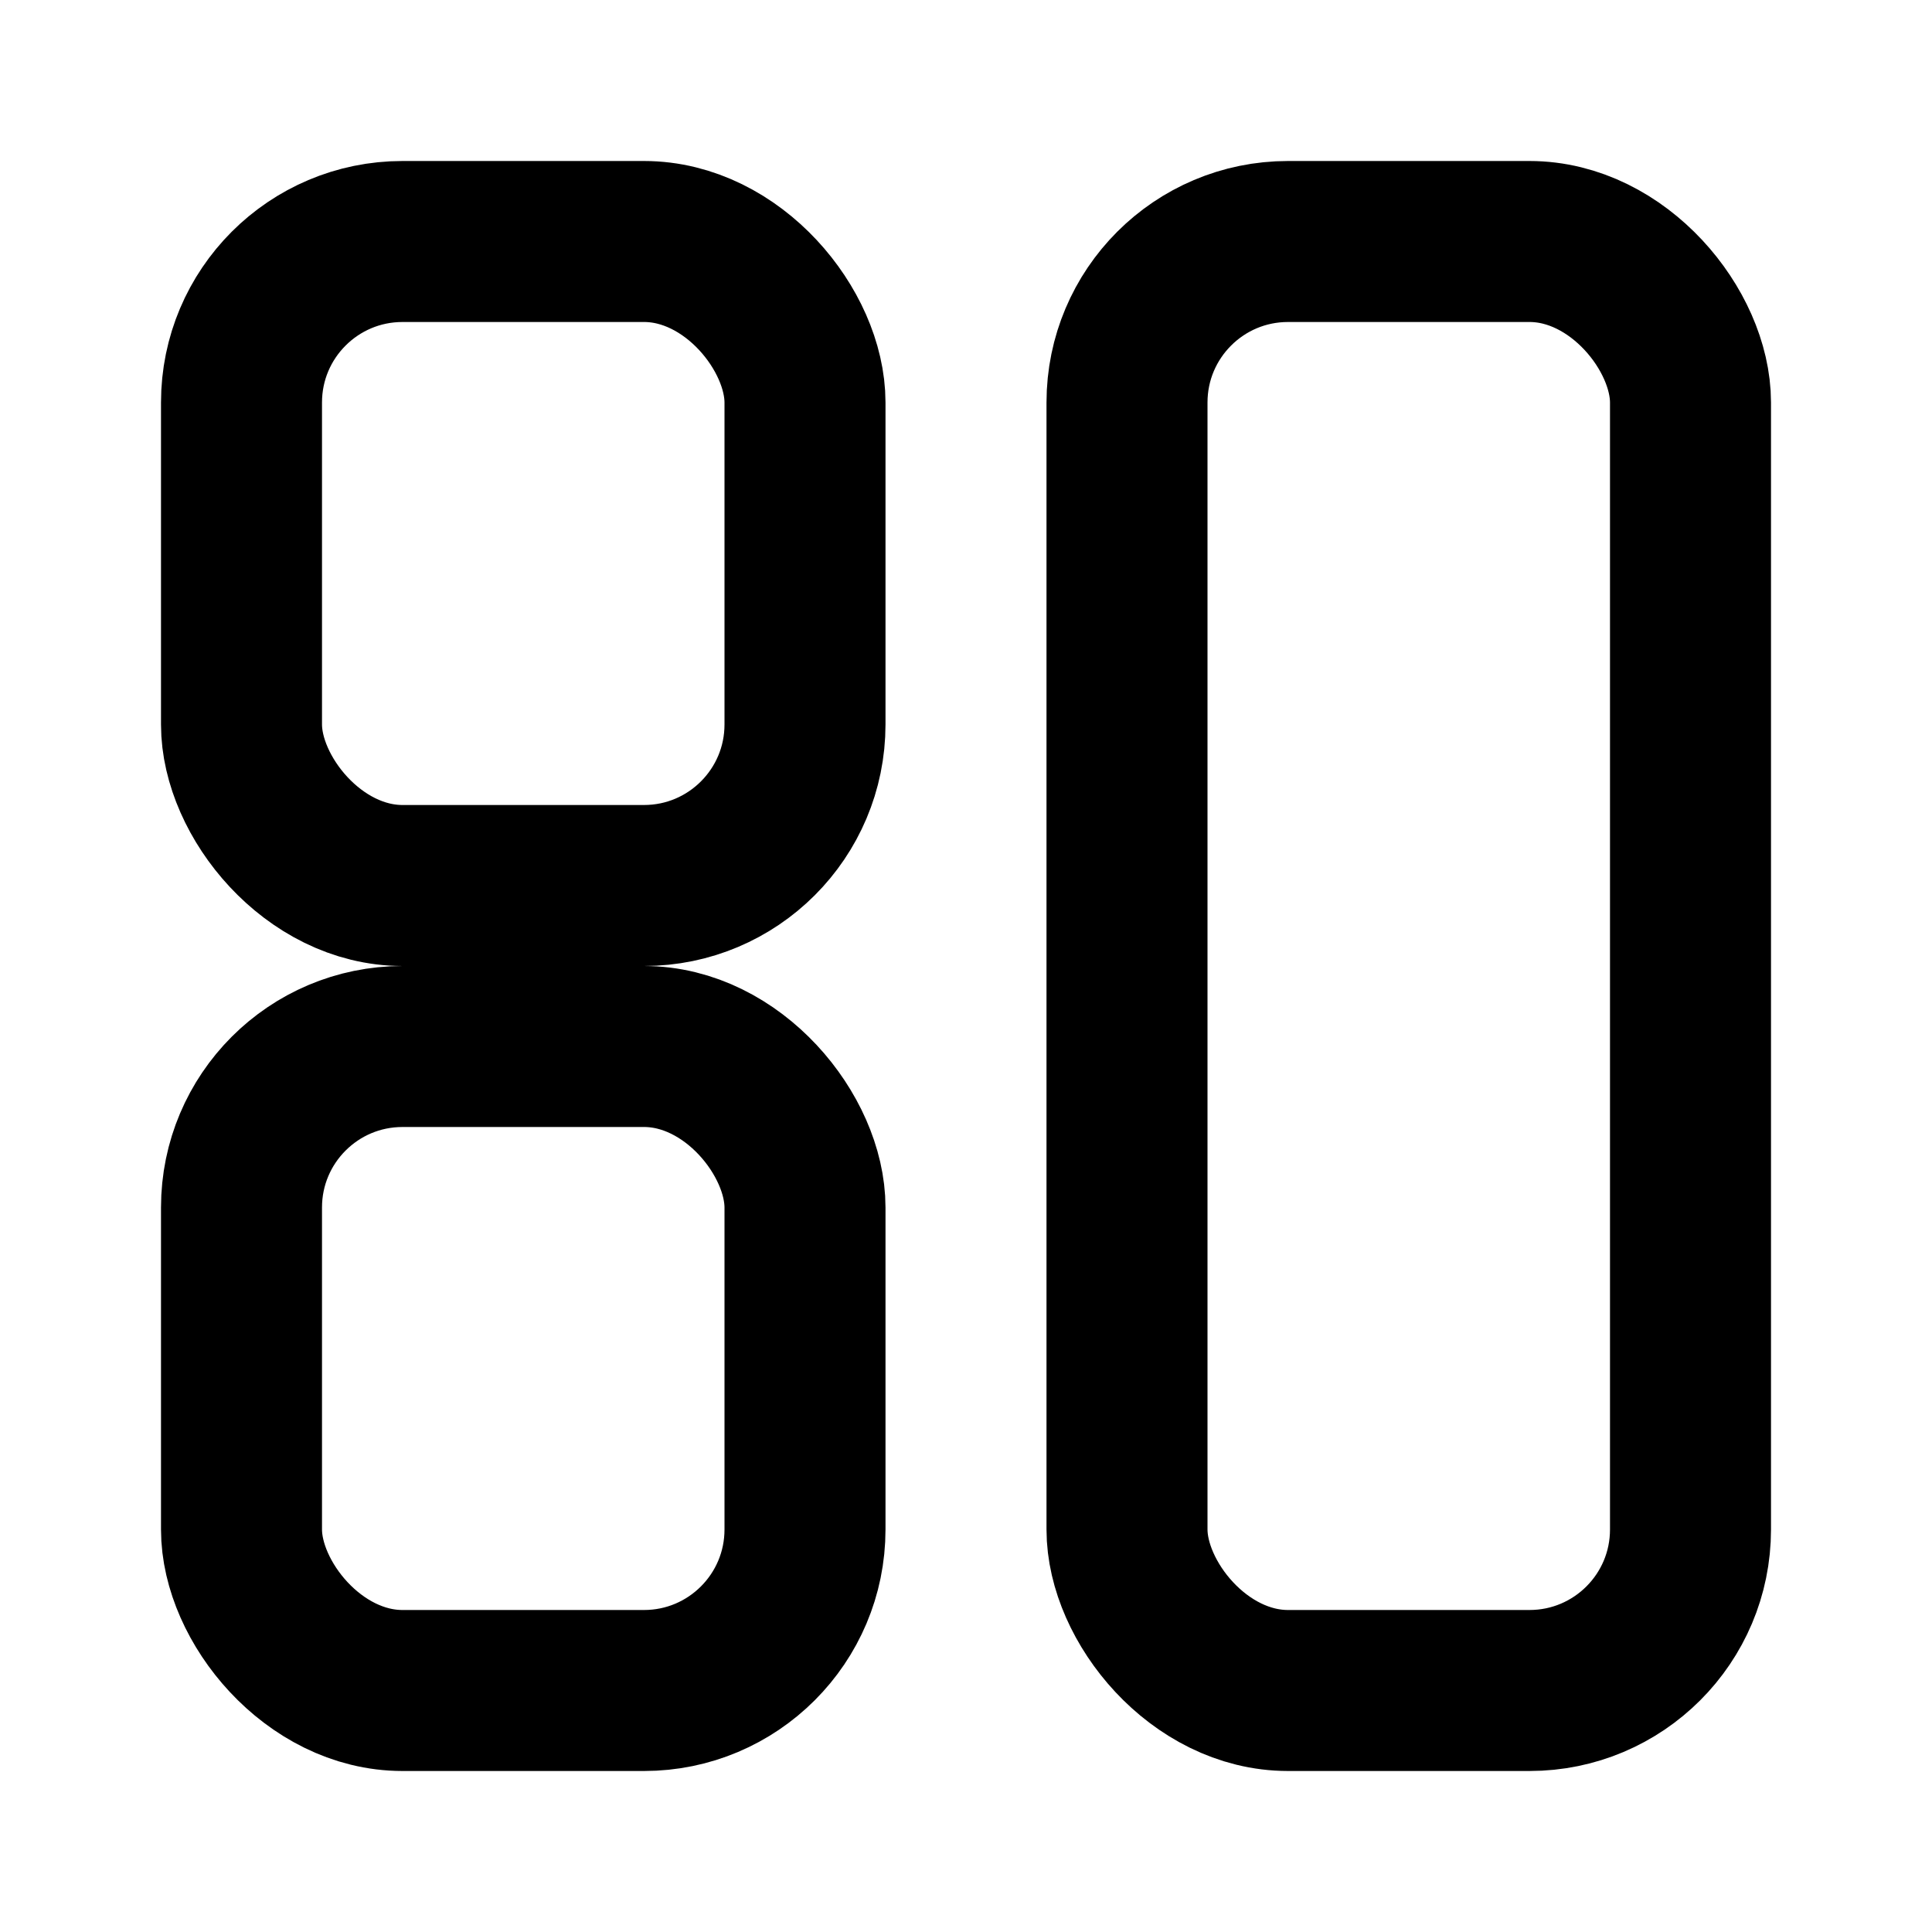 <svg viewBox="0 0 24 24" stroke="currentColor" fill="none" stroke-width="2" stroke-linecap="round" stroke-linejoin="round" xmlns="http://www.w3.org/2000/svg">
  <rect x="3" y="13" width="7" height="8" rx="2" />
  <rect x="14" y="3" width="7" height="18" rx="2" />
  <rect x="3" y="3" width="7" height="8" rx="2" />
</svg>

